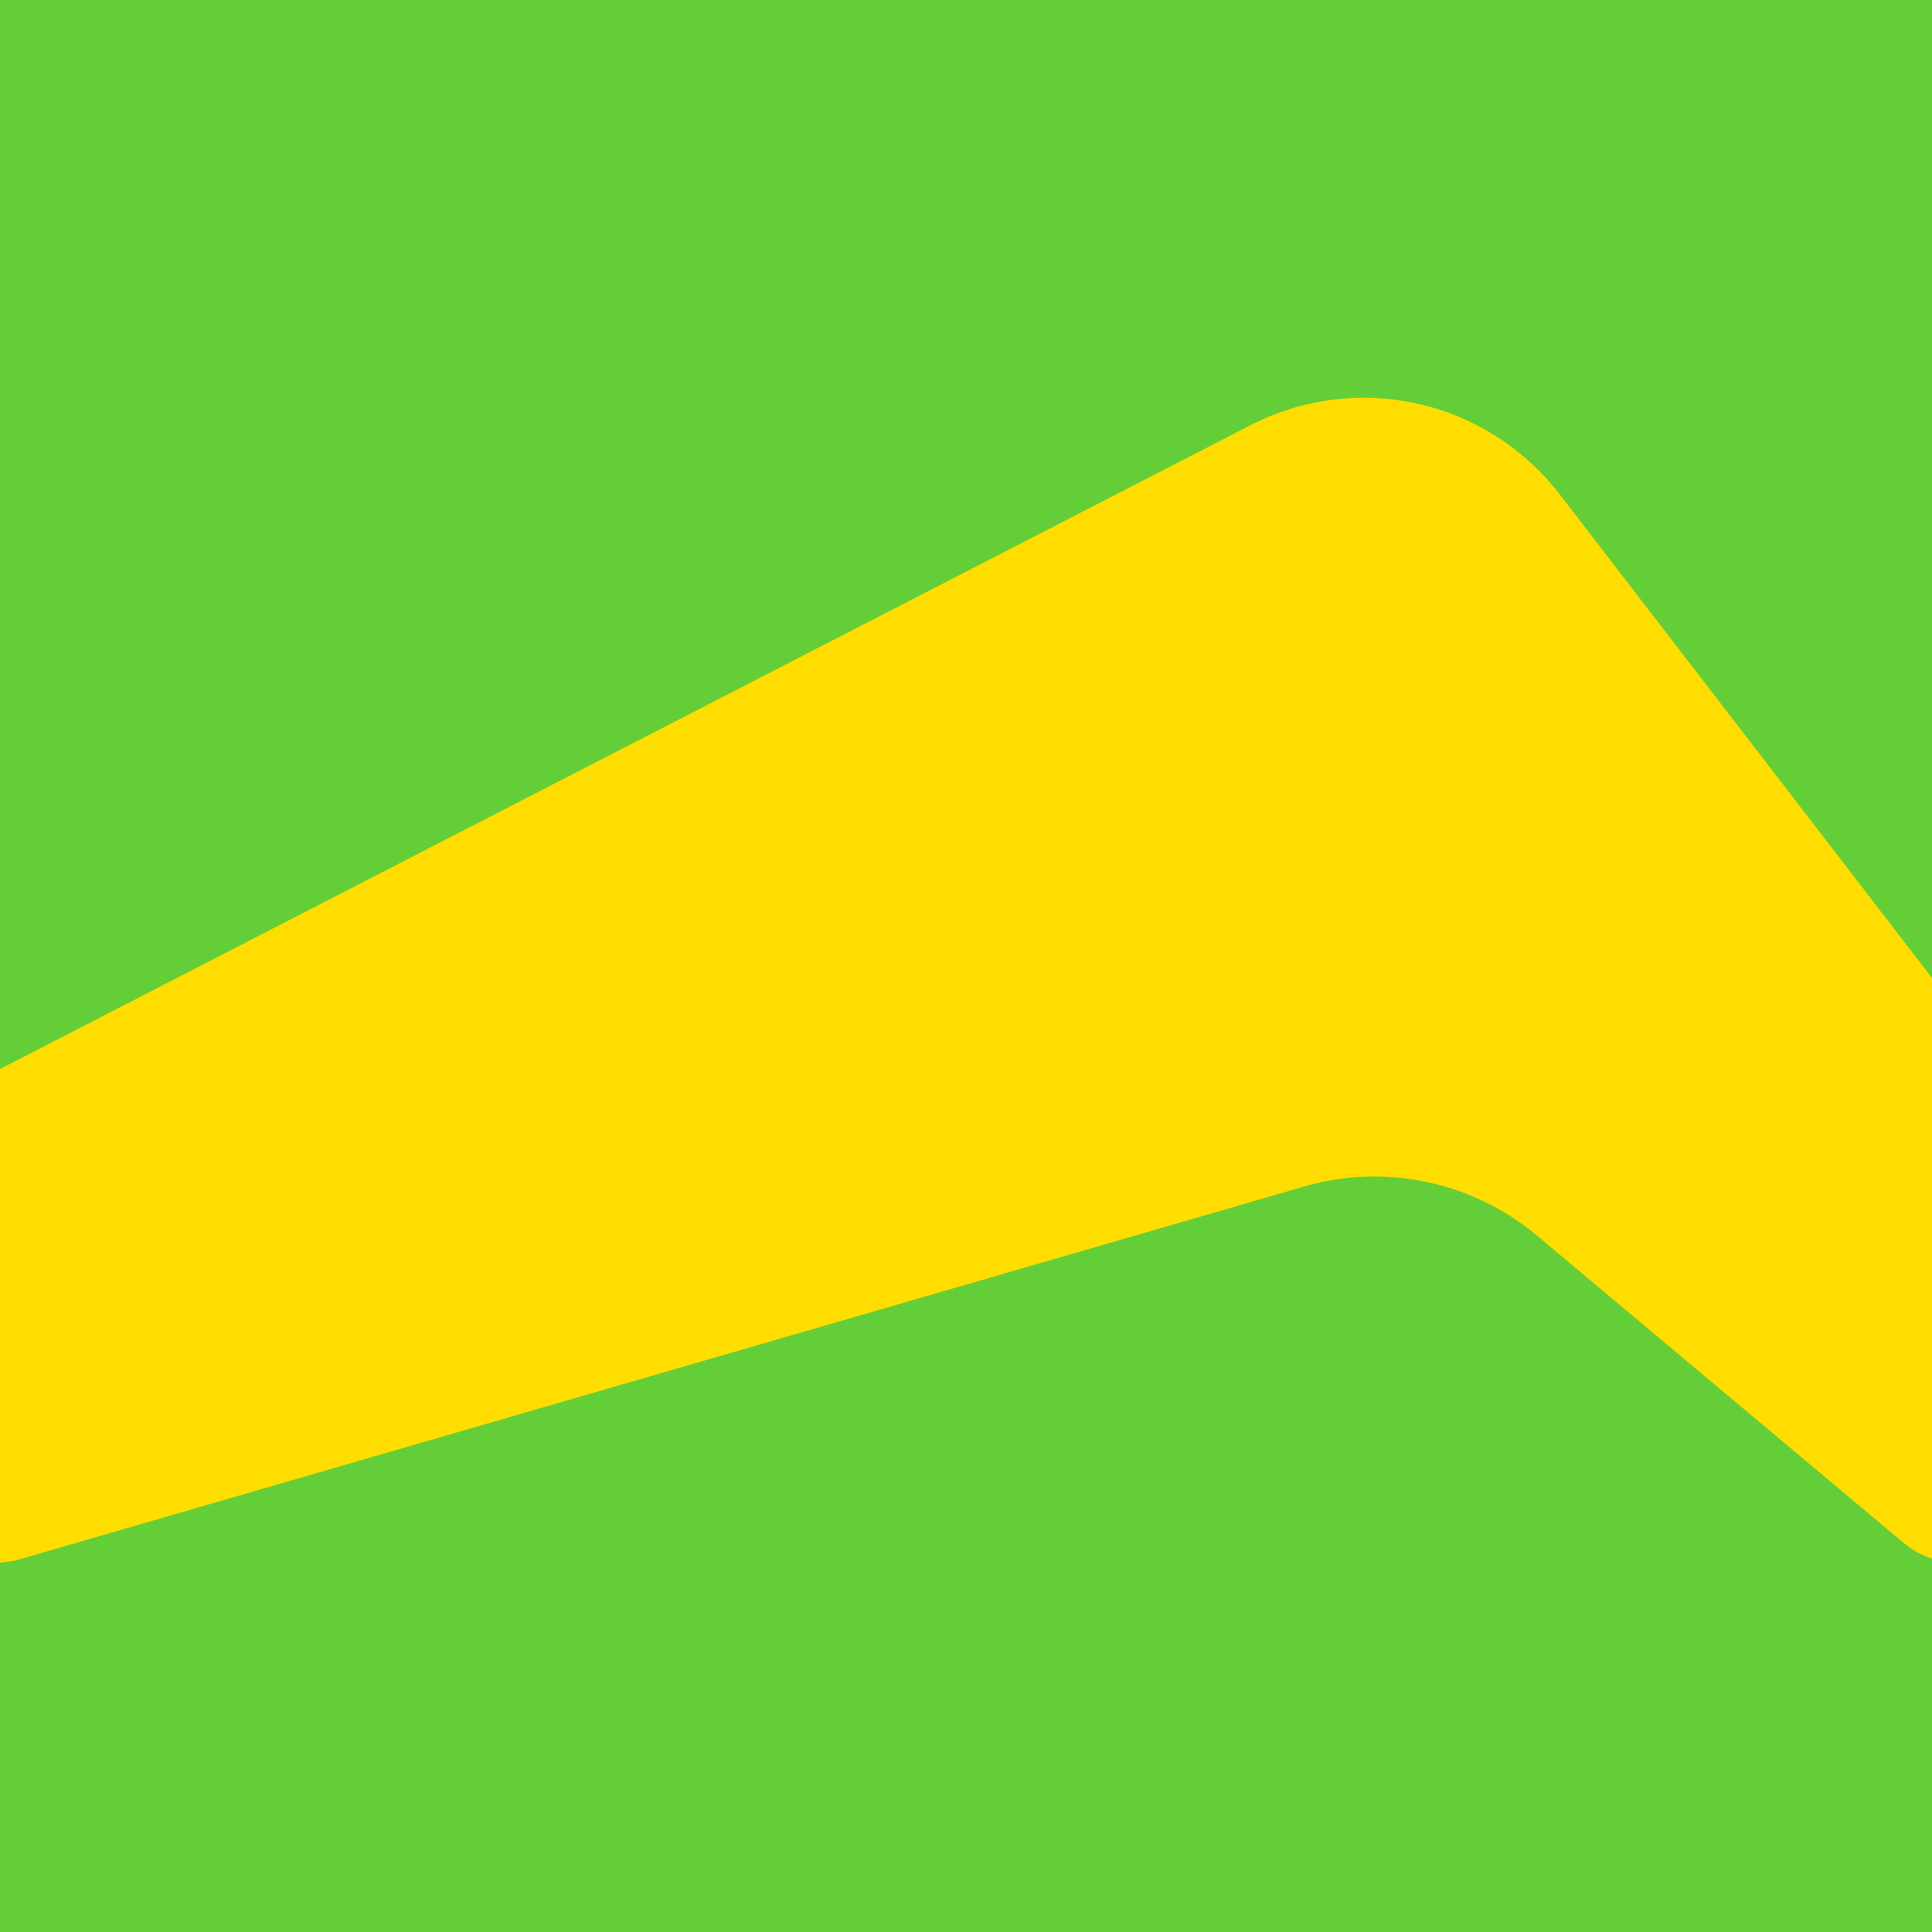 <svg width="68" height="68" viewBox="0 0 68 68" fill="none" xmlns="http://www.w3.org/2000/svg">
<g clip-path="url(#clip0_2411_12233)">
<rect width="68" height="68" fill="#64CE38"/>
<path d="M-3 41.38V52.156C-2.994 52.596 -2.887 53.029 -2.687 53.421C-2.488 53.814 -2.201 54.156 -1.849 54.42C-1.497 54.685 -1.089 54.865 -0.657 54.947C-0.224 55.03 0.222 55.012 0.646 54.895L45.908 41.76C47.311 41.355 48.791 41.301 50.22 41.603C51.648 41.905 52.98 42.553 54.099 43.491L67.004 54.307C67.434 54.669 67.959 54.901 68.516 54.974C69.073 55.048 69.639 54.961 70.149 54.724C70.658 54.486 71.089 54.108 71.39 53.633C71.692 53.159 71.851 52.608 71.85 52.047V41.392C71.852 40.114 71.429 38.872 70.649 37.86L54.891 17.393C53.649 15.779 51.88 14.653 49.893 14.209C47.906 13.765 45.826 14.033 44.015 14.965L-1.039 38.161C-1.629 38.467 -2.124 38.928 -2.47 39.496C-2.816 40.064 -2.998 40.715 -2.998 41.38H-3Z" fill="#FFDD00"/>
</g>
<defs>
<clipPath id="clip0_2411_12233">
<rect width="68" height="68" fill="white"/>
</clipPath>
</defs>
</svg>
